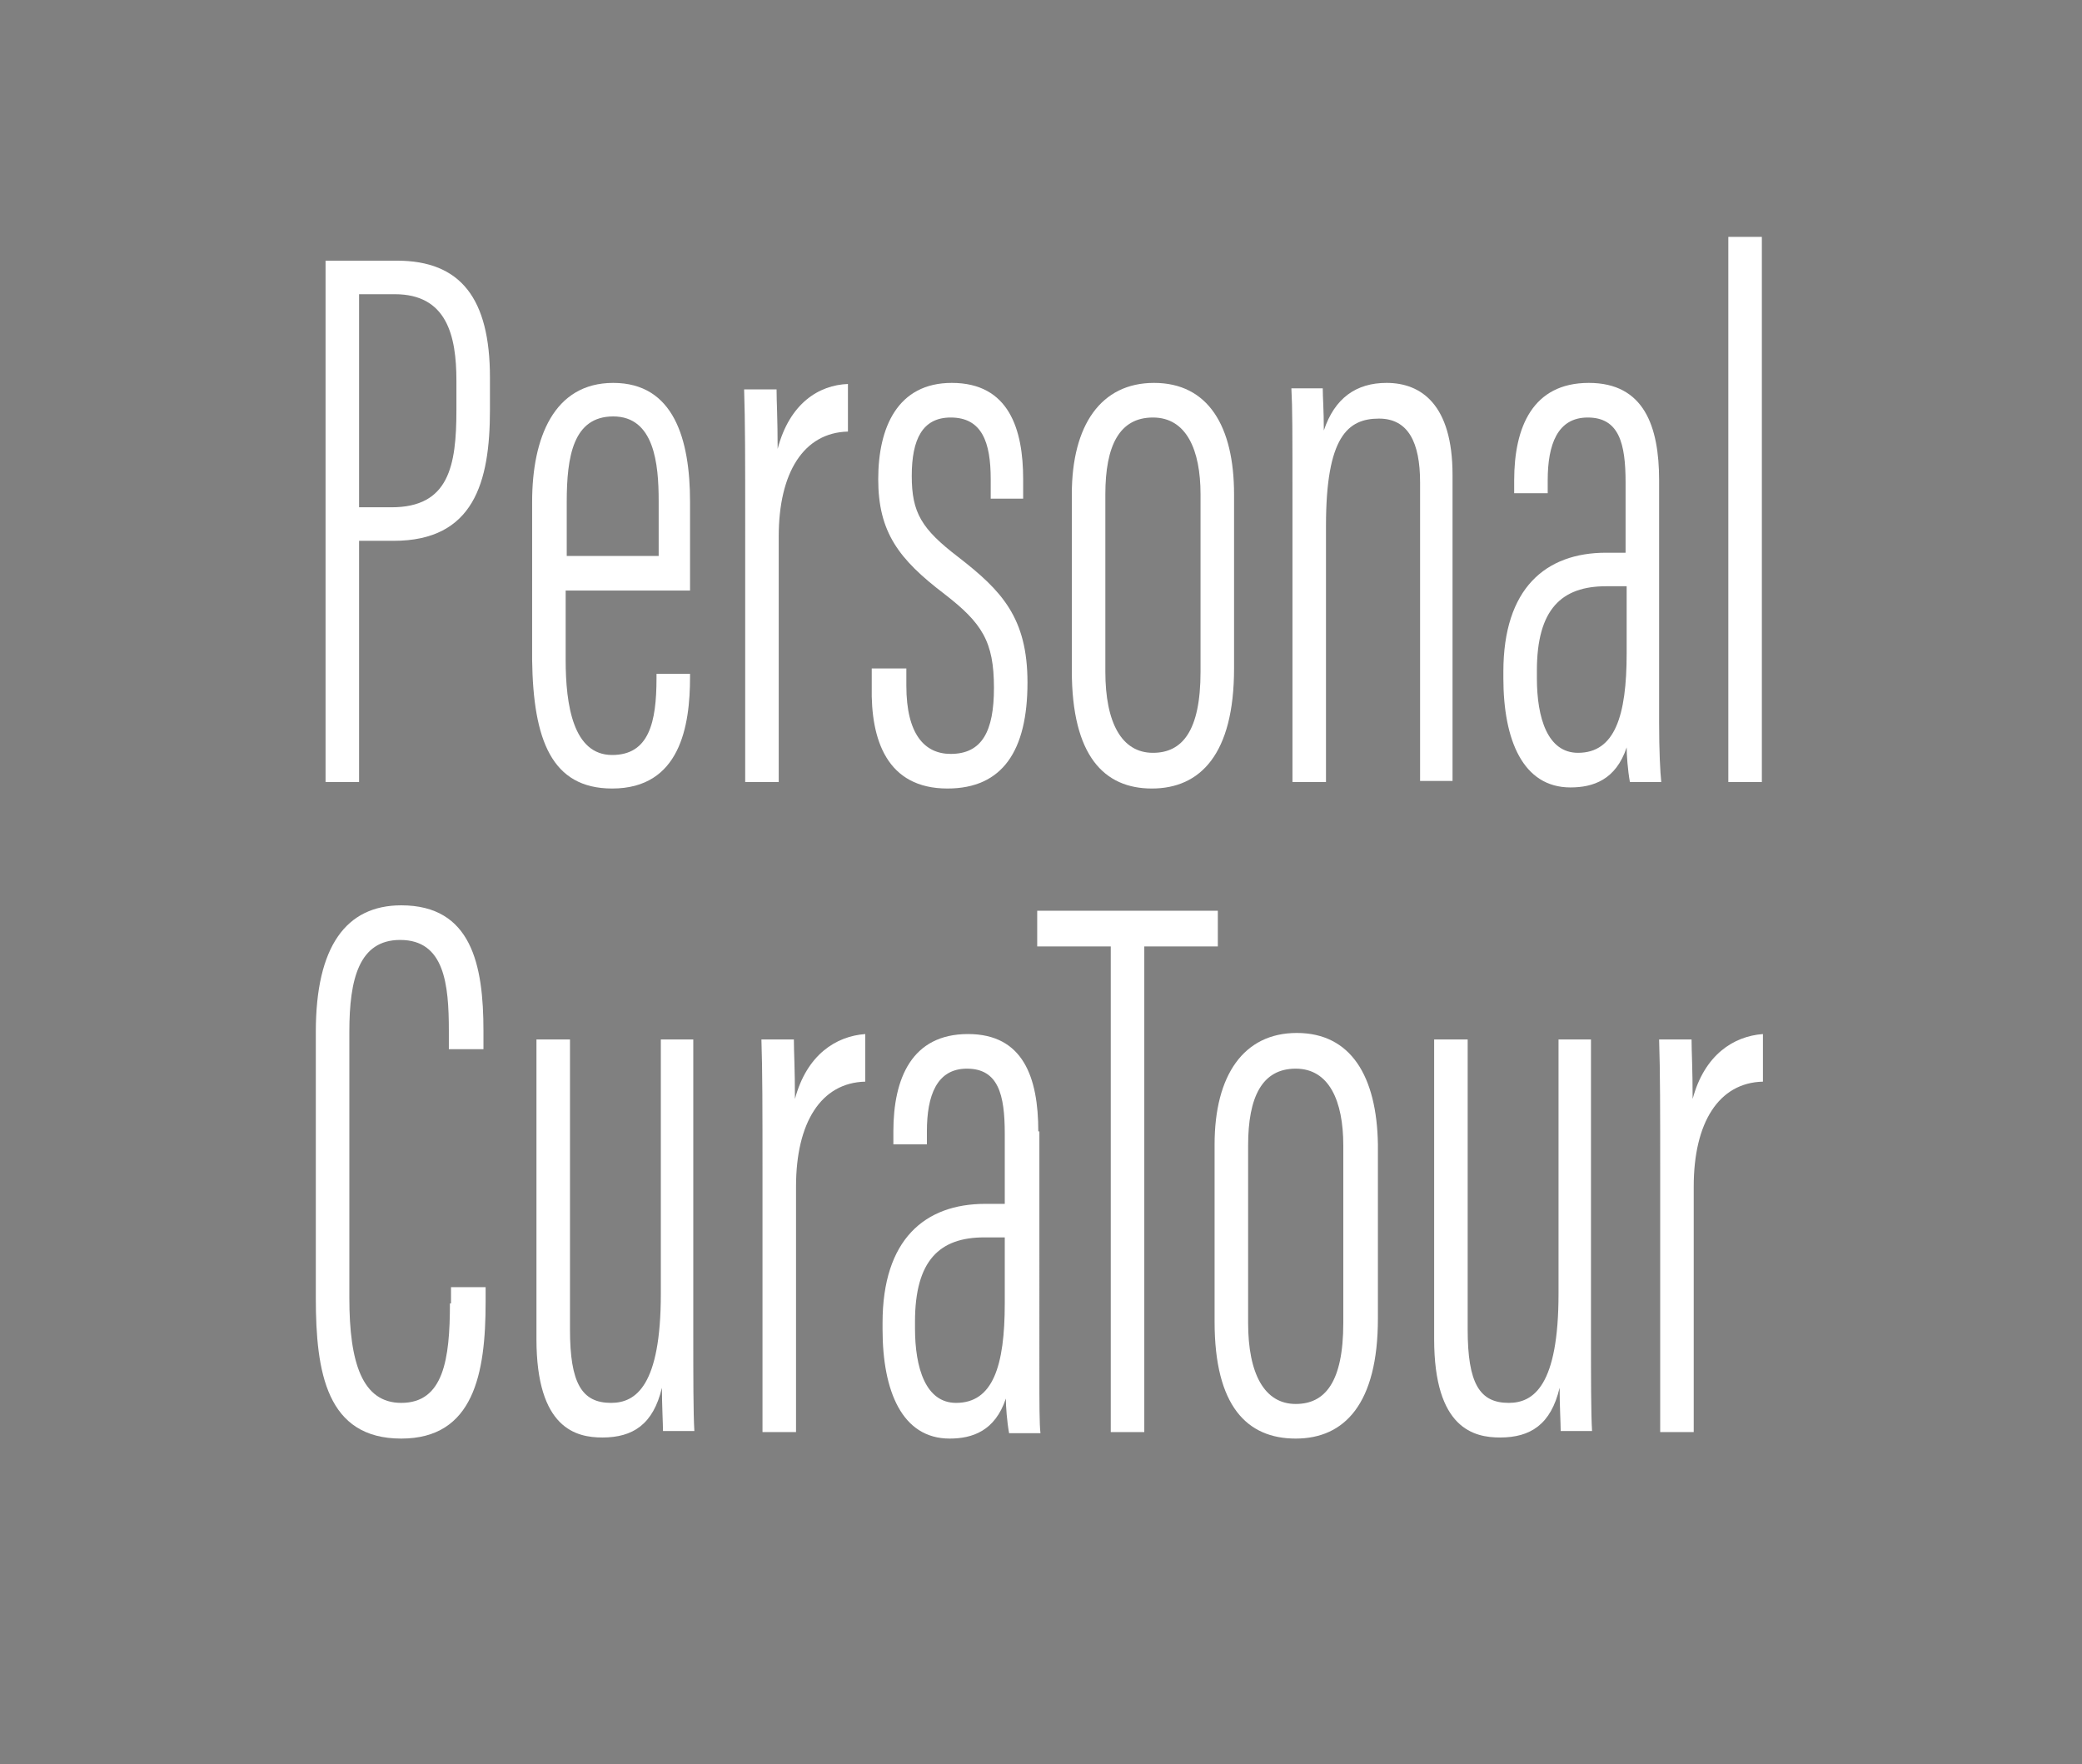 <?xml version="1.0" encoding="utf-8"?>
<!-- Generator: Adobe Illustrator 22.0.0, SVG Export Plug-In . SVG Version: 6.00 Build 0)  -->
<svg version="1.1" id="Layer_1" xmlns="http://www.w3.org/2000/svg" xmlns:xlink="http://www.w3.org/1999/xlink" x="0px" y="0px"
	 viewBox="0 0 192.5 163.1" style="enable-background:new 0 0 192.5 163.1;" xml:space="preserve">
<rect x="0" y="0" width="192.5" height="163.1" fill="#808080" stroke="none"/>
<style type="text/css">
	.st0{stroke:#000000;stroke-width:4;stroke-miterlimit:10;}
	.st1{fill:#FFFFFF;}
</style>
<g>
	<g>
	</g>
</g>
<path class="st0" d="M2.2,90.6"/>
<path class="st0" d="M55.1,1"/>
<path class="st0" d="M69.3,161.7"/>
<path class="st0" d="M1.5,86.8"/>
<path class="st0" d="M110.9,96.7"/>
<path class="st0" d="M65.8,161"/>
<g>
	<g>
	</g>
</g>
<g>
	<path class="st1" d="M36.7,24.1h-6.6v48.2h3.1V50h3.2c7.4,0,8.9-5.4,8.9-12.1v-3C45.3,27.6,42.6,24.1,36.7,24.1z M42.2,37.9
		c0,5.2-0.7,9-6,9h-3V27.2h3.3c4.8,0,5.7,3.8,5.7,8V37.9z"/>
	<path class="st1" d="M56.6,72.9c6.3,0,7.2-5.8,7.2-10.3v-0.3h-3.1v0.4c0,4.1-0.7,7.1-4.1,7.1c-3.6,0-4.3-4.6-4.3-8.8v-6.4h11.5
		c0-2,0-6.3,0-8.2c0-5.8-1.5-11-7.1-11c-5.5,0-7.5,5.1-7.5,11V61C49.3,68.4,51,72.9,56.6,72.9z M52.4,46.4c0-4.2,0.6-7.9,4.3-7.9
		c3.8,0,4.2,4.4,4.2,7.8v5.1h-8.5V46.4z"/>
	<path class="st1" d="M68.9,72.3H72V49.6c0-5.9,2.3-9.6,6.4-9.7v-4.4c-2.7,0.1-5.4,1.8-6.5,6c0-2.8-0.1-4.4-0.1-5.5h-3
		c0.1,2.9,0.1,6.7,0.1,12.4V72.3z"/>
	<path class="st1" d="M87.6,72.9c5.1,0,7.4-3.5,7.4-9.8c0-6-2.4-8.5-6.4-11.6c-3.4-2.6-4.3-4.1-4.3-7.5c0-3.4,1-5.4,3.6-5.4
		c2.9,0,3.7,2.3,3.7,5.7v1.8h3v-1.8c0-4.6-1.3-8.9-6.6-8.9c-5,0-6.8,4.1-6.8,8.9c0,4.9,1.9,7.4,6.1,10.6c3.5,2.7,4.6,4.4,4.6,8.7
		c0,4-1.1,6.1-4,6.1c-2.4,0-4.1-1.8-4.1-6.3v-1.6h-3.2v1.7C80.5,68.4,82,72.9,87.6,72.9z"/>
	<path class="st1" d="M106.5,72.9c4.5,0,7.6-3.2,7.6-11.1V45.7c0-6.3-2.4-10.3-7.4-10.3c-4.9,0-7.6,3.9-7.6,10.3V62
		C99.1,69.9,102.1,72.9,106.5,72.9z M102.2,45.7c0-4.5,1.3-7.1,4.4-7.1c3.1,0,4.4,3,4.4,7.1v16.4c0,5.5-1.7,7.5-4.4,7.5
		c-2.9,0-4.4-2.8-4.4-7.5V45.7z"/>
	<path class="st1" d="M134.3,72.3V43.9c0-6.5-2.9-8.5-6.1-8.5c-2.8,0-4.8,1.4-5.8,4.4c0-1.9-0.1-3.1-0.1-3.9h-2.9
		c0.1,1.9,0.1,3.7,0.1,11v25.4h3.1V48.6c0-8.2,2-9.9,4.9-9.9c2.7,0,3.8,2.2,3.8,5.9v27.6H134.3z"/>
	<path class="st1" d="M153.4,66.8V44.4c0-5-1.4-9-6.5-9c-5.2,0-6.9,4.1-6.9,9v1.2h3.1v-1.2c0-3.3,0.9-5.8,3.7-5.8
		c2.9,0,3.5,2.4,3.5,6v6.5c-0.8,0-1.2,0-1.8,0c-5.6,0-9.5,3.3-9.5,11v0.6c0,5.7,1.8,10.1,6.2,10.1c2.1,0,4.2-0.7,5.2-3.7
		c0,0.7,0.1,2.1,0.3,3.2h2.9C153.5,71.4,153.4,69.4,153.4,66.8z M150.4,60.4c0,5.8-1.1,9.2-4.5,9.2c-2.8,0-3.8-3.2-3.8-6.9V62
		c0-5.7,2.3-7.8,6.4-7.8c0.5,0,1.4,0,1.9,0V60.4z"/>
	<rect x="159.8" y="21.9" class="st1" width="3.1" height="50.4"/>
	<path class="st1" d="M41.6,120.5c0,5.2-0.6,9.2-4.5,9.2c-3.6,0-4.8-3.7-4.8-9.7V95.4c0-4.9,0.9-8.5,4.7-8.5c4.1,0,4.5,4.1,4.5,8.4
		v1.7h3.2v-1.7c0-6.1-1.1-11.6-7.6-11.6c-5.1,0-7.9,3.8-7.9,11.7V120c0,6.9,1,13,7.9,13c6.7,0,7.8-6,7.8-12.6V119h-3.2V120.5z"/>
	<path class="st1" d="M64.2,96.1h-3.1v23.5c0,8.5-2.3,10.1-4.6,10.1c-2.7,0-3.8-1.8-3.8-6.8V96.1h-3.1v27.7c0,8.3,3.7,9.1,6.1,9.1
		c2.8,0,4.7-1.2,5.5-4.6c0,1.5,0.1,3.4,0.1,4h2.9c-0.1-1.6-0.1-5-0.1-9.2V96.1z"/>
	<path class="st1" d="M73.5,101.6c0-2.8-0.1-4.4-0.1-5.5h-3c0.1,2.9,0.1,6.7,0.1,12.4v23.9h3.1v-22.7c0-5.9,2.3-9.6,6.4-9.7v-4.4
		C77.3,95.8,74.6,97.5,73.5,101.6z"/>
	<path class="st1" d="M96,104.6c0-5-1.4-9-6.5-9c-5.2,0-6.9,4.1-6.9,9v1.2h3.1v-1.2c0-3.3,0.9-5.8,3.7-5.8c2.9,0,3.5,2.4,3.5,6v6.5
		c-0.8,0-1.2,0-1.8,0c-5.6,0-9.5,3.3-9.5,11v0.6c0,5.7,1.8,10.1,6.2,10.1c2.1,0,4.2-0.7,5.2-3.7c0,0.7,0.1,2.1,0.3,3.2h2.9
		c-0.1-0.8-0.1-2.9-0.1-5.5V104.6z M92.9,120.5c0,5.8-1.1,9.2-4.5,9.2c-2.8,0-3.8-3.2-3.8-6.9v-0.6c0-5.7,2.3-7.8,6.4-7.8
		c0.5,0,1.4,0,1.9,0V120.5z"/>
	<polygon class="st1" points="112.6,84.2 95.9,84.2 95.9,87.5 102.7,87.5 102.7,132.4 105.8,132.4 105.8,87.5 112.6,87.5 	"/>
	<path class="st1" d="M119.9,95.5c-4.9,0-7.6,3.9-7.6,10.3v16.4c0,7.8,3,10.8,7.5,10.8c4.5,0,7.6-3.2,7.6-11.1v-16.1
		C127.3,99.5,124.9,95.5,119.9,95.5z M124.2,122.3c0,5.5-1.7,7.5-4.4,7.5c-2.9,0-4.4-2.8-4.4-7.5v-16.4c0-4.5,1.3-7.1,4.4-7.1
		c3.1,0,4.4,3,4.4,7.1V122.3z"/>
	<path class="st1" d="M147.2,96.1h-3.1v23.5c0,8.5-2.3,10.1-4.6,10.1c-2.7,0-3.8-1.8-3.8-6.8V96.1h-3.1v27.7c0,8.3,3.7,9.1,6.1,9.1
		c2.8,0,4.7-1.2,5.5-4.6c0,1.5,0.1,3.4,0.1,4h2.9c-0.1-1.6-0.1-5-0.1-9.2V96.1z"/>
	<path class="st1" d="M156.5,101.6c0-2.8-0.1-4.4-0.1-5.5h-3c0.1,2.9,0.1,6.7,0.1,12.4v23.9h3.1v-22.7c0-5.9,2.3-9.6,6.4-9.7v-4.4
		C160.3,95.8,157.6,97.5,156.5,101.6z"/>
</g>
</svg>
